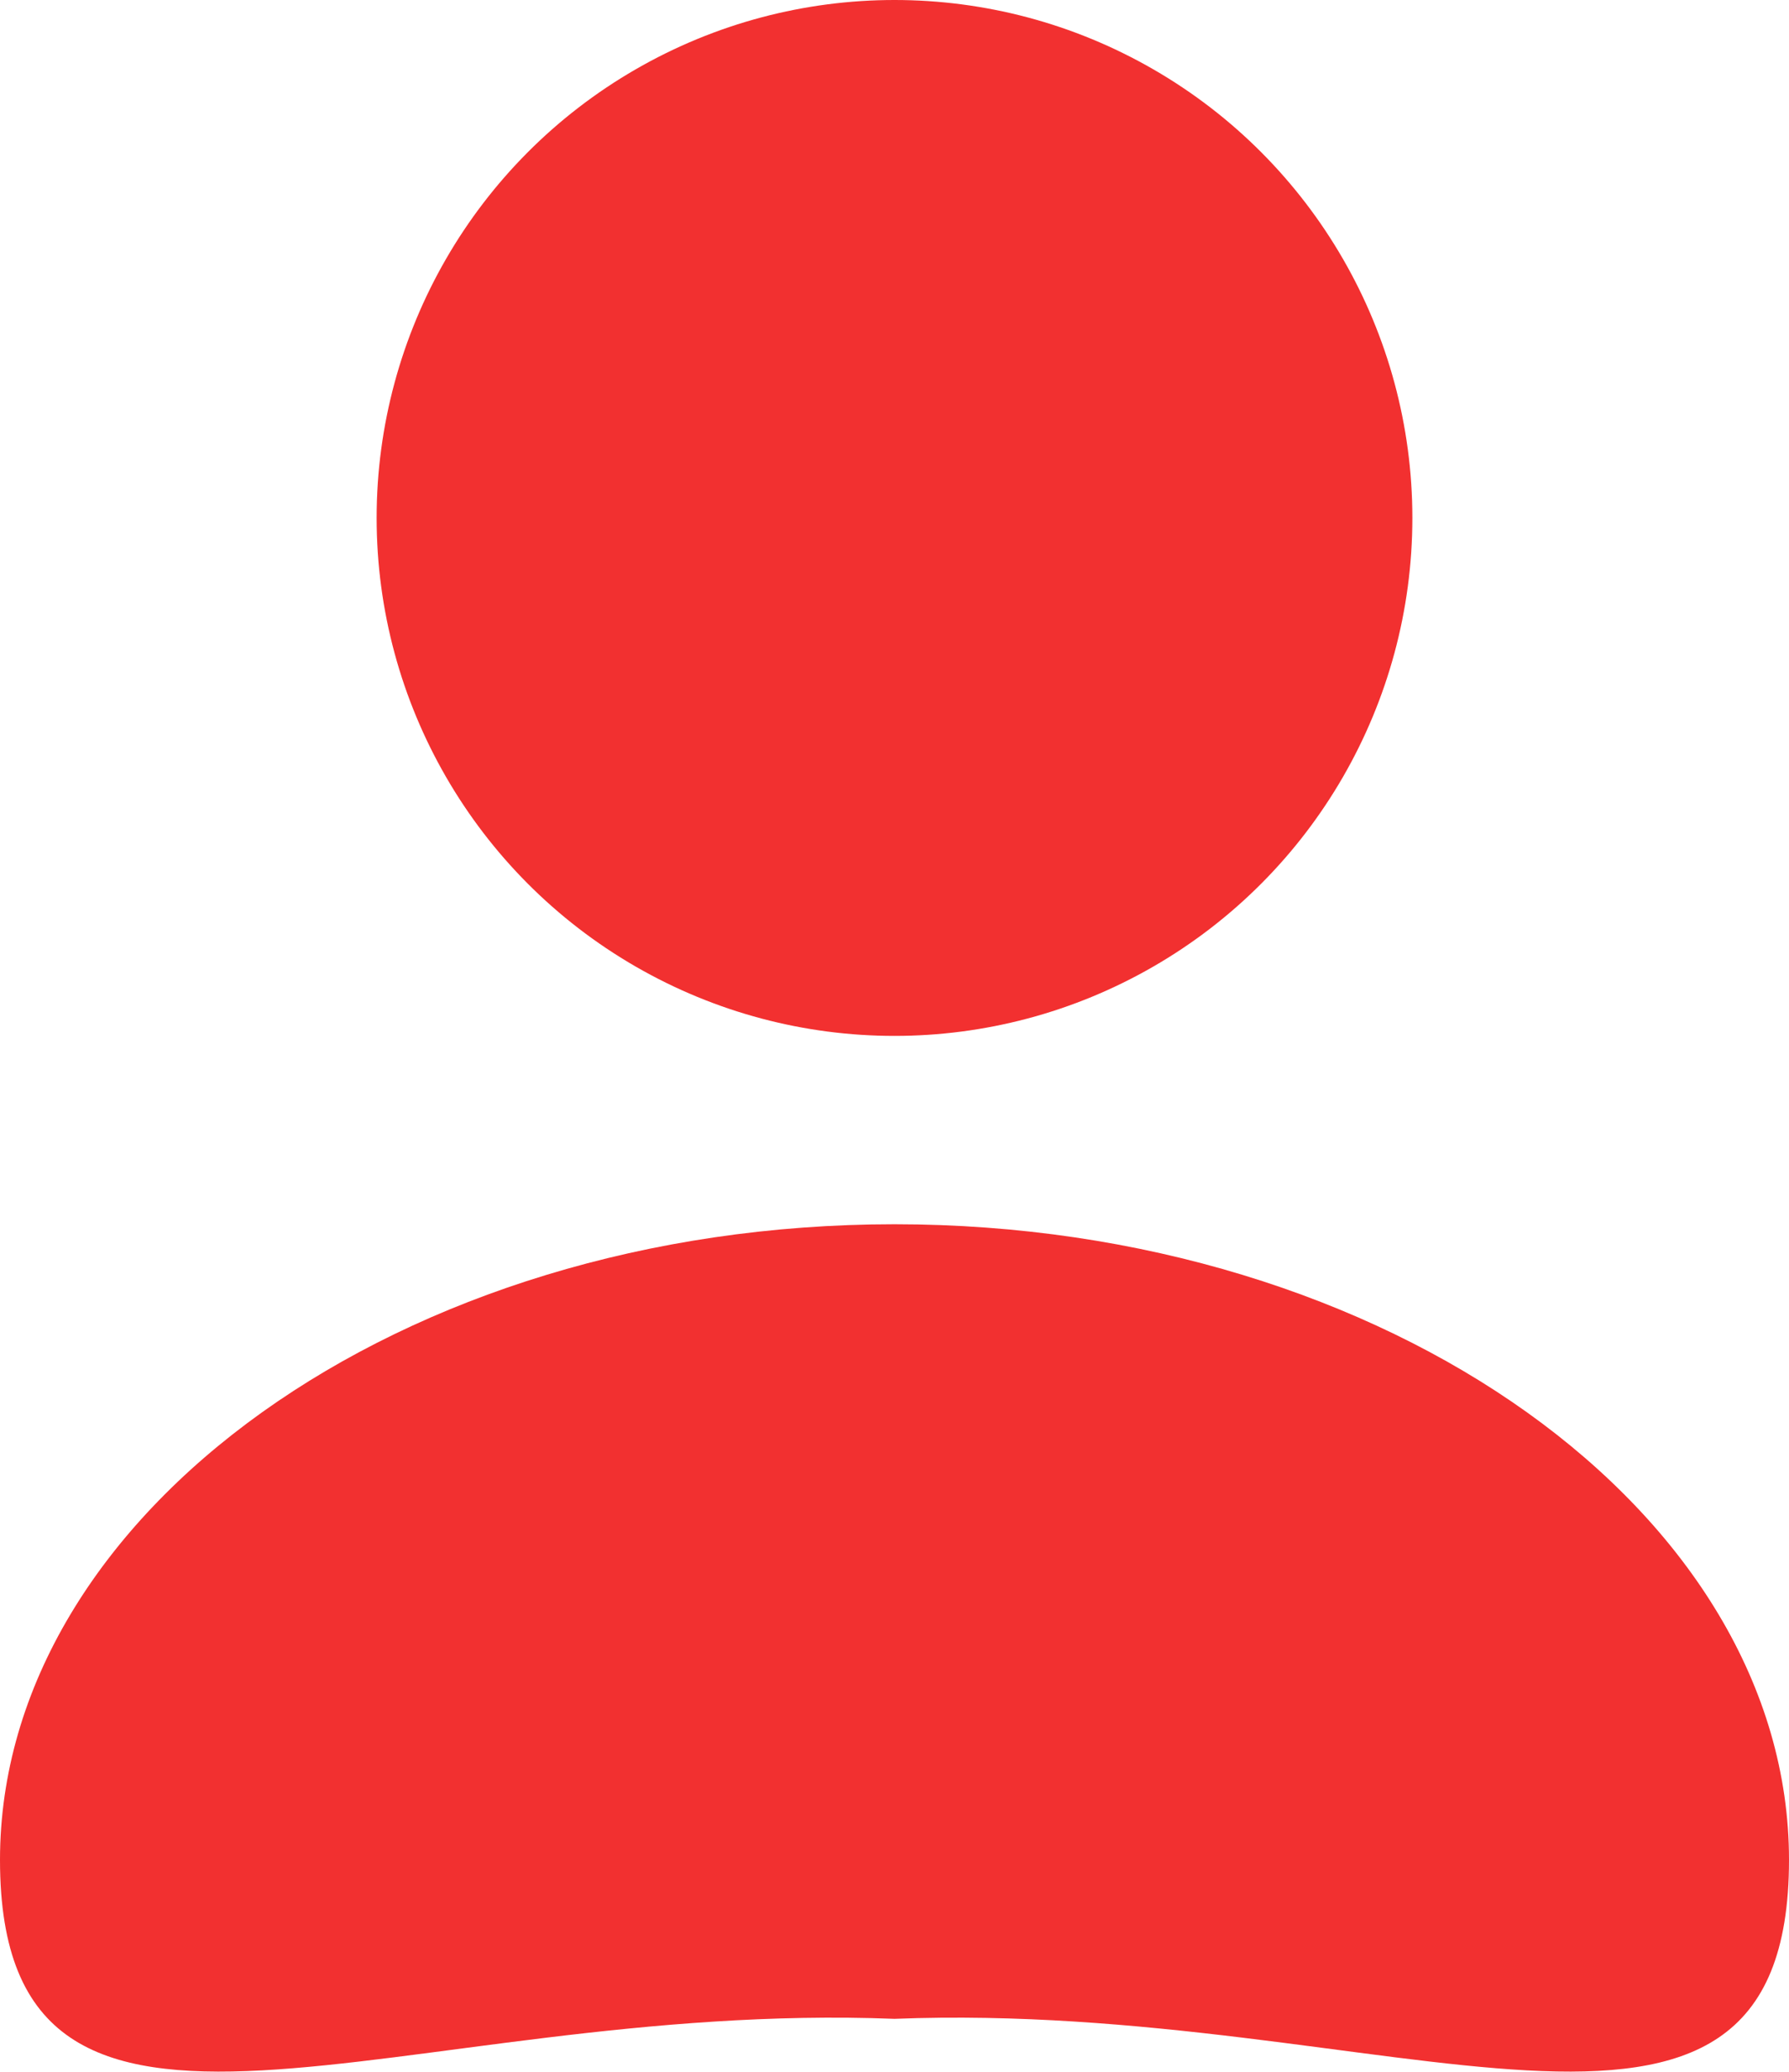 <?xml version="1.0" encoding="UTF-8"?>
<svg width="38px" height="44px" viewBox="0 0 38 44" version="1.1" xmlns="http://www.w3.org/2000/svg" xmlns:xlink="http://www.w3.org/1999/xlink">
    <!-- Generator: Sketch 46.1 (44463) - http://www.bohemiancoding.com/sketch -->
    <title>wode</title>
    <desc>Created with Sketch.</desc>
    <defs></defs>
    <g id="微信公众号" stroke="none" stroke-width="1" fill="none" fill-rule="evenodd">
        <g id="微信在线试衣公众号版本29" transform="translate(-606, -1249)" fill="#F23030">
            <g id="Group-6" transform="translate(0, 1236)">
                <g id="wode" transform="translate(606, 13)">
                    <path d="M19,42.875 C29.493,42.464 38,47.33 38,39.5 C38,32.152 29.493,26 19,26 C8.507,26 0,32.152 0,39.5 C0,47.33 8.507,42.464 19,42.875 Z" id="Oval-2"></path>
                    <circle id="Oval-7" cx="19" cy="11" r="11"></circle>
                </g>
            </g>
        </g>
    </g>
</svg>